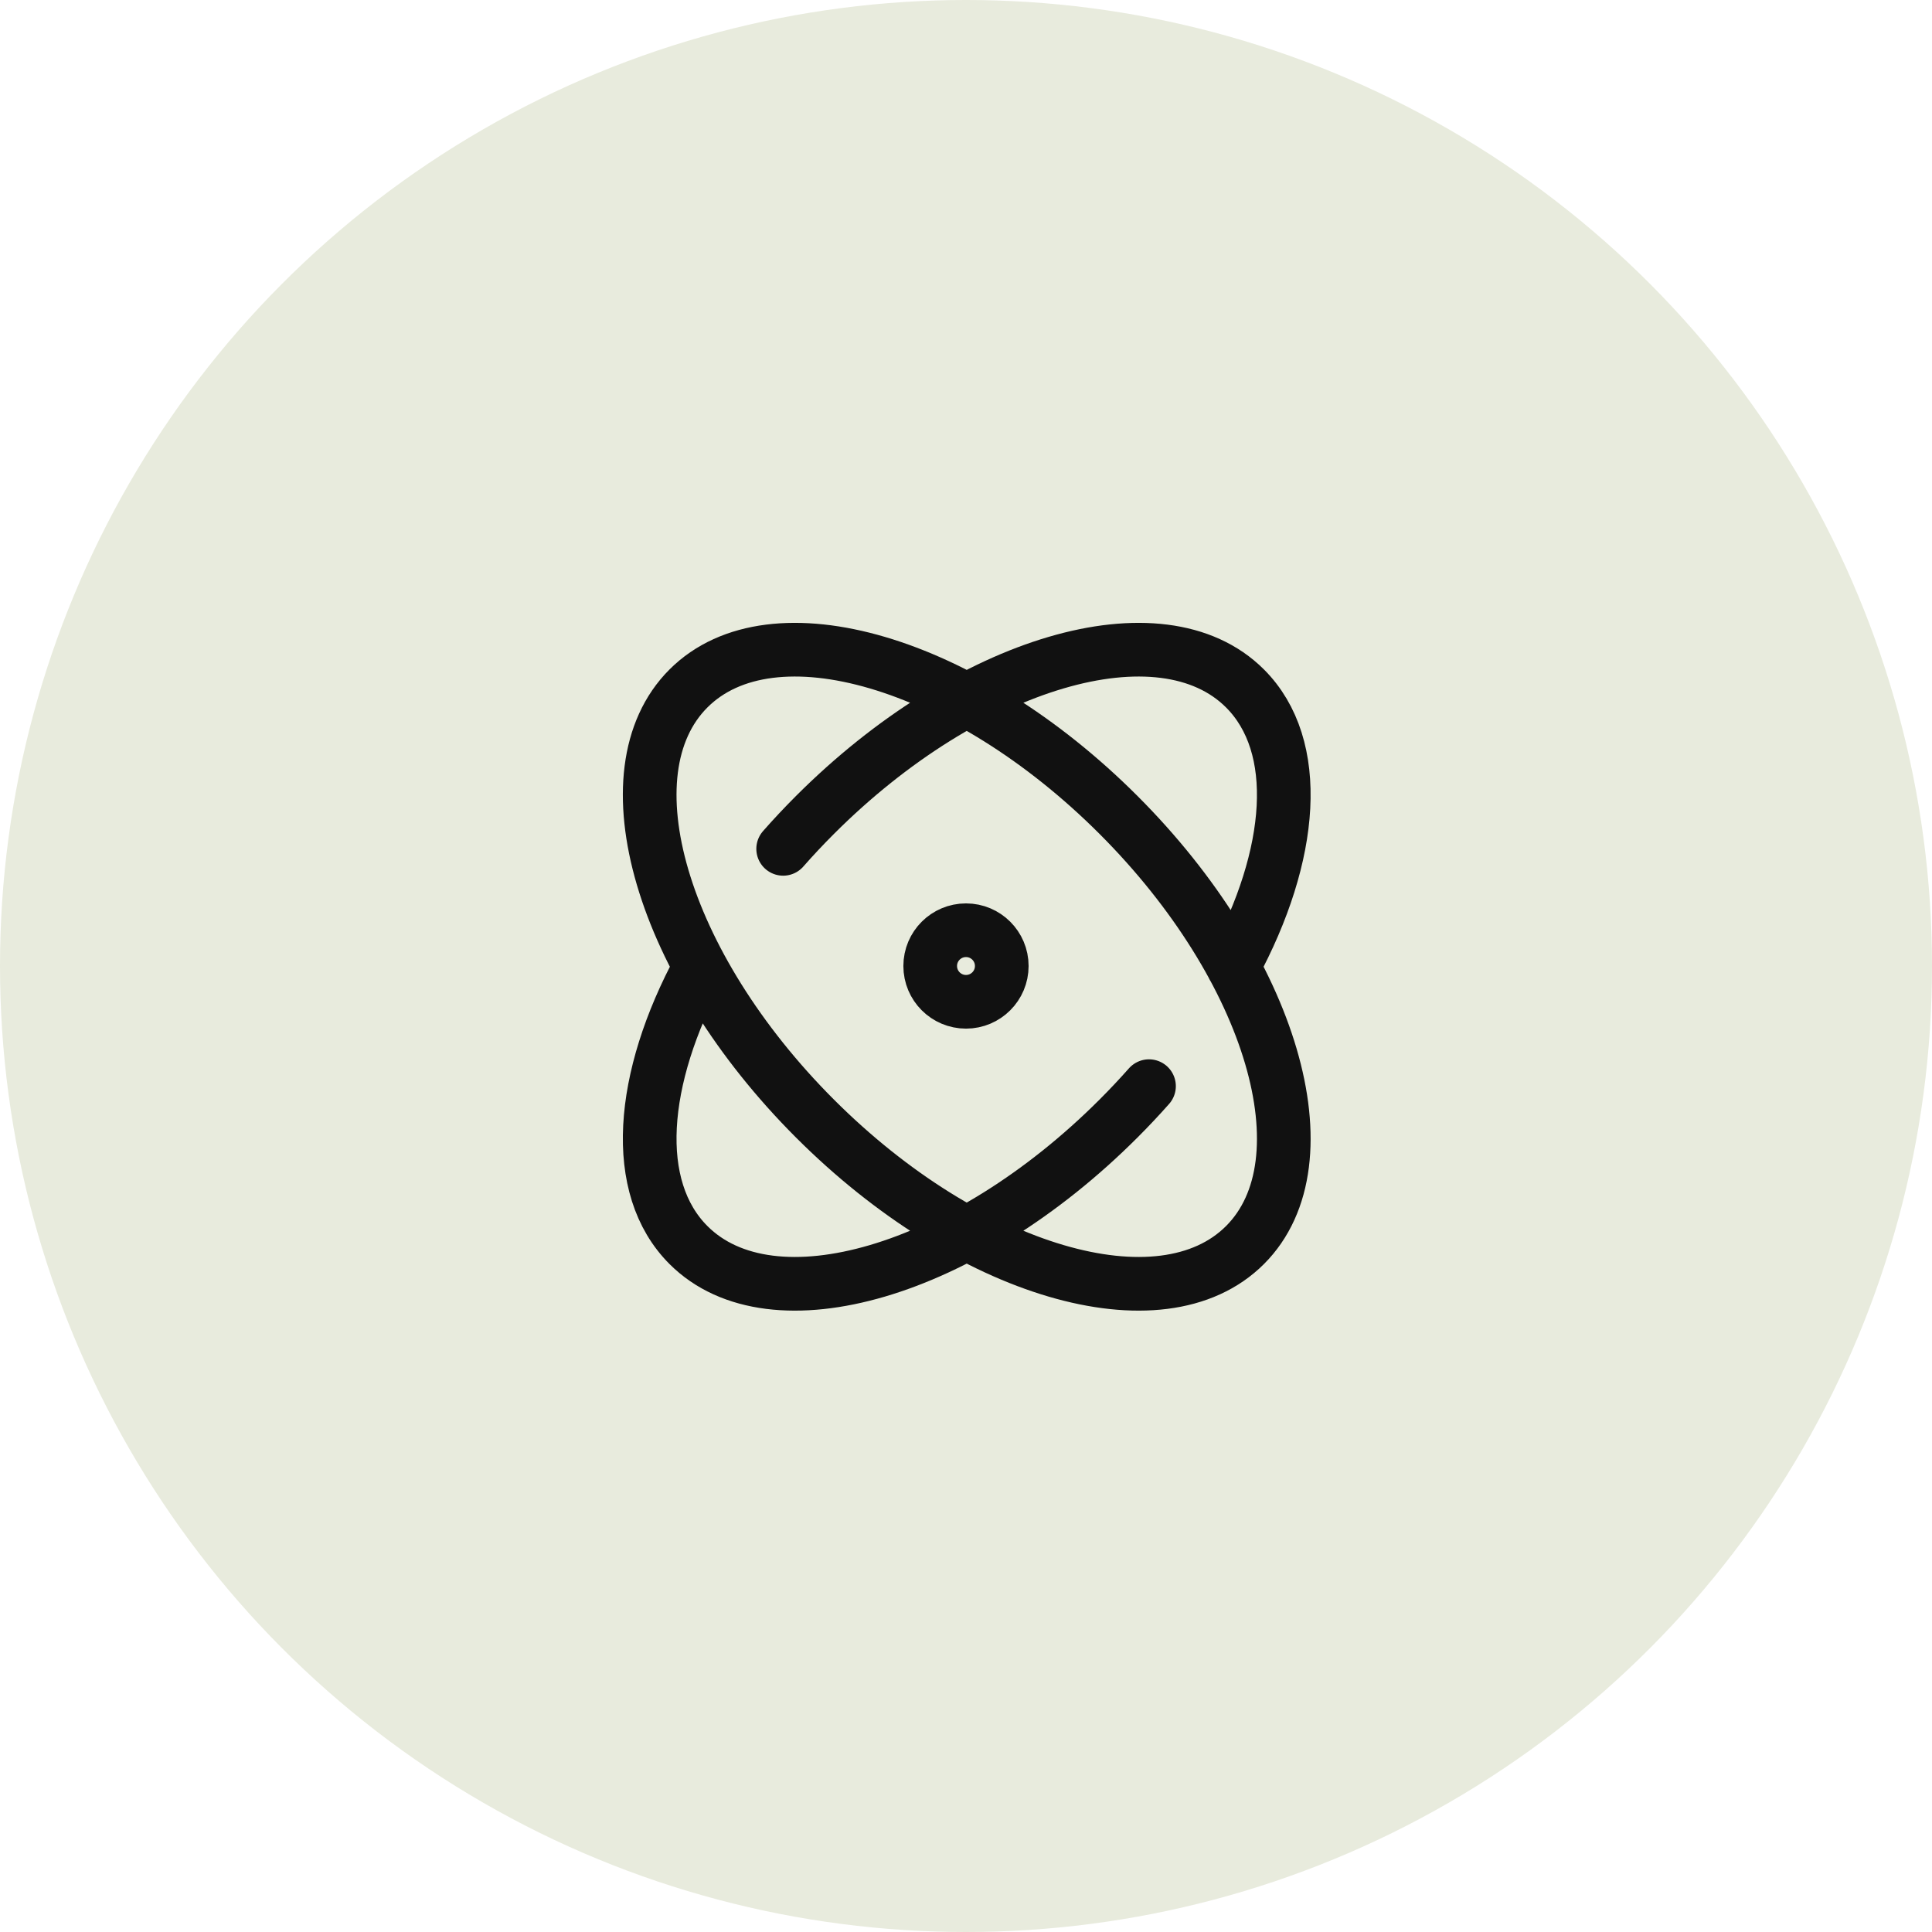 <svg width="72" height="72" viewBox="0 0 72 72" fill="none" xmlns="http://www.w3.org/2000/svg">
<circle cx="36" cy="36" r="36" fill="#E8EBDD"/>
<path d="M42.82 40.478C42.459 40.886 42.08 41.289 41.684 41.685C35.957 47.413 28.781 49.523 25.657 46.399C23.515 44.257 23.833 40.211 26.091 36.032M29.186 31.634C29.561 31.207 29.957 30.785 30.371 30.371C36.098 24.643 43.274 22.533 46.398 25.657C48.542 27.8 48.221 31.851 45.959 36.032M41.684 30.371C47.412 36.099 49.523 43.275 46.398 46.399C43.274 49.523 36.098 47.413 30.371 41.685C24.643 35.957 22.532 28.781 25.657 25.657C28.781 22.533 35.957 24.643 41.684 30.371ZM37.333 36C37.333 36.736 36.736 37.334 36 37.334C35.263 37.334 34.666 36.736 34.666 36C34.666 35.264 35.263 34.667 36 34.667C36.736 34.667 37.333 35.264 37.333 36Z" stroke="#111111" stroke-width="2" stroke-linecap="round" stroke-linejoin="round"/>
</svg>
